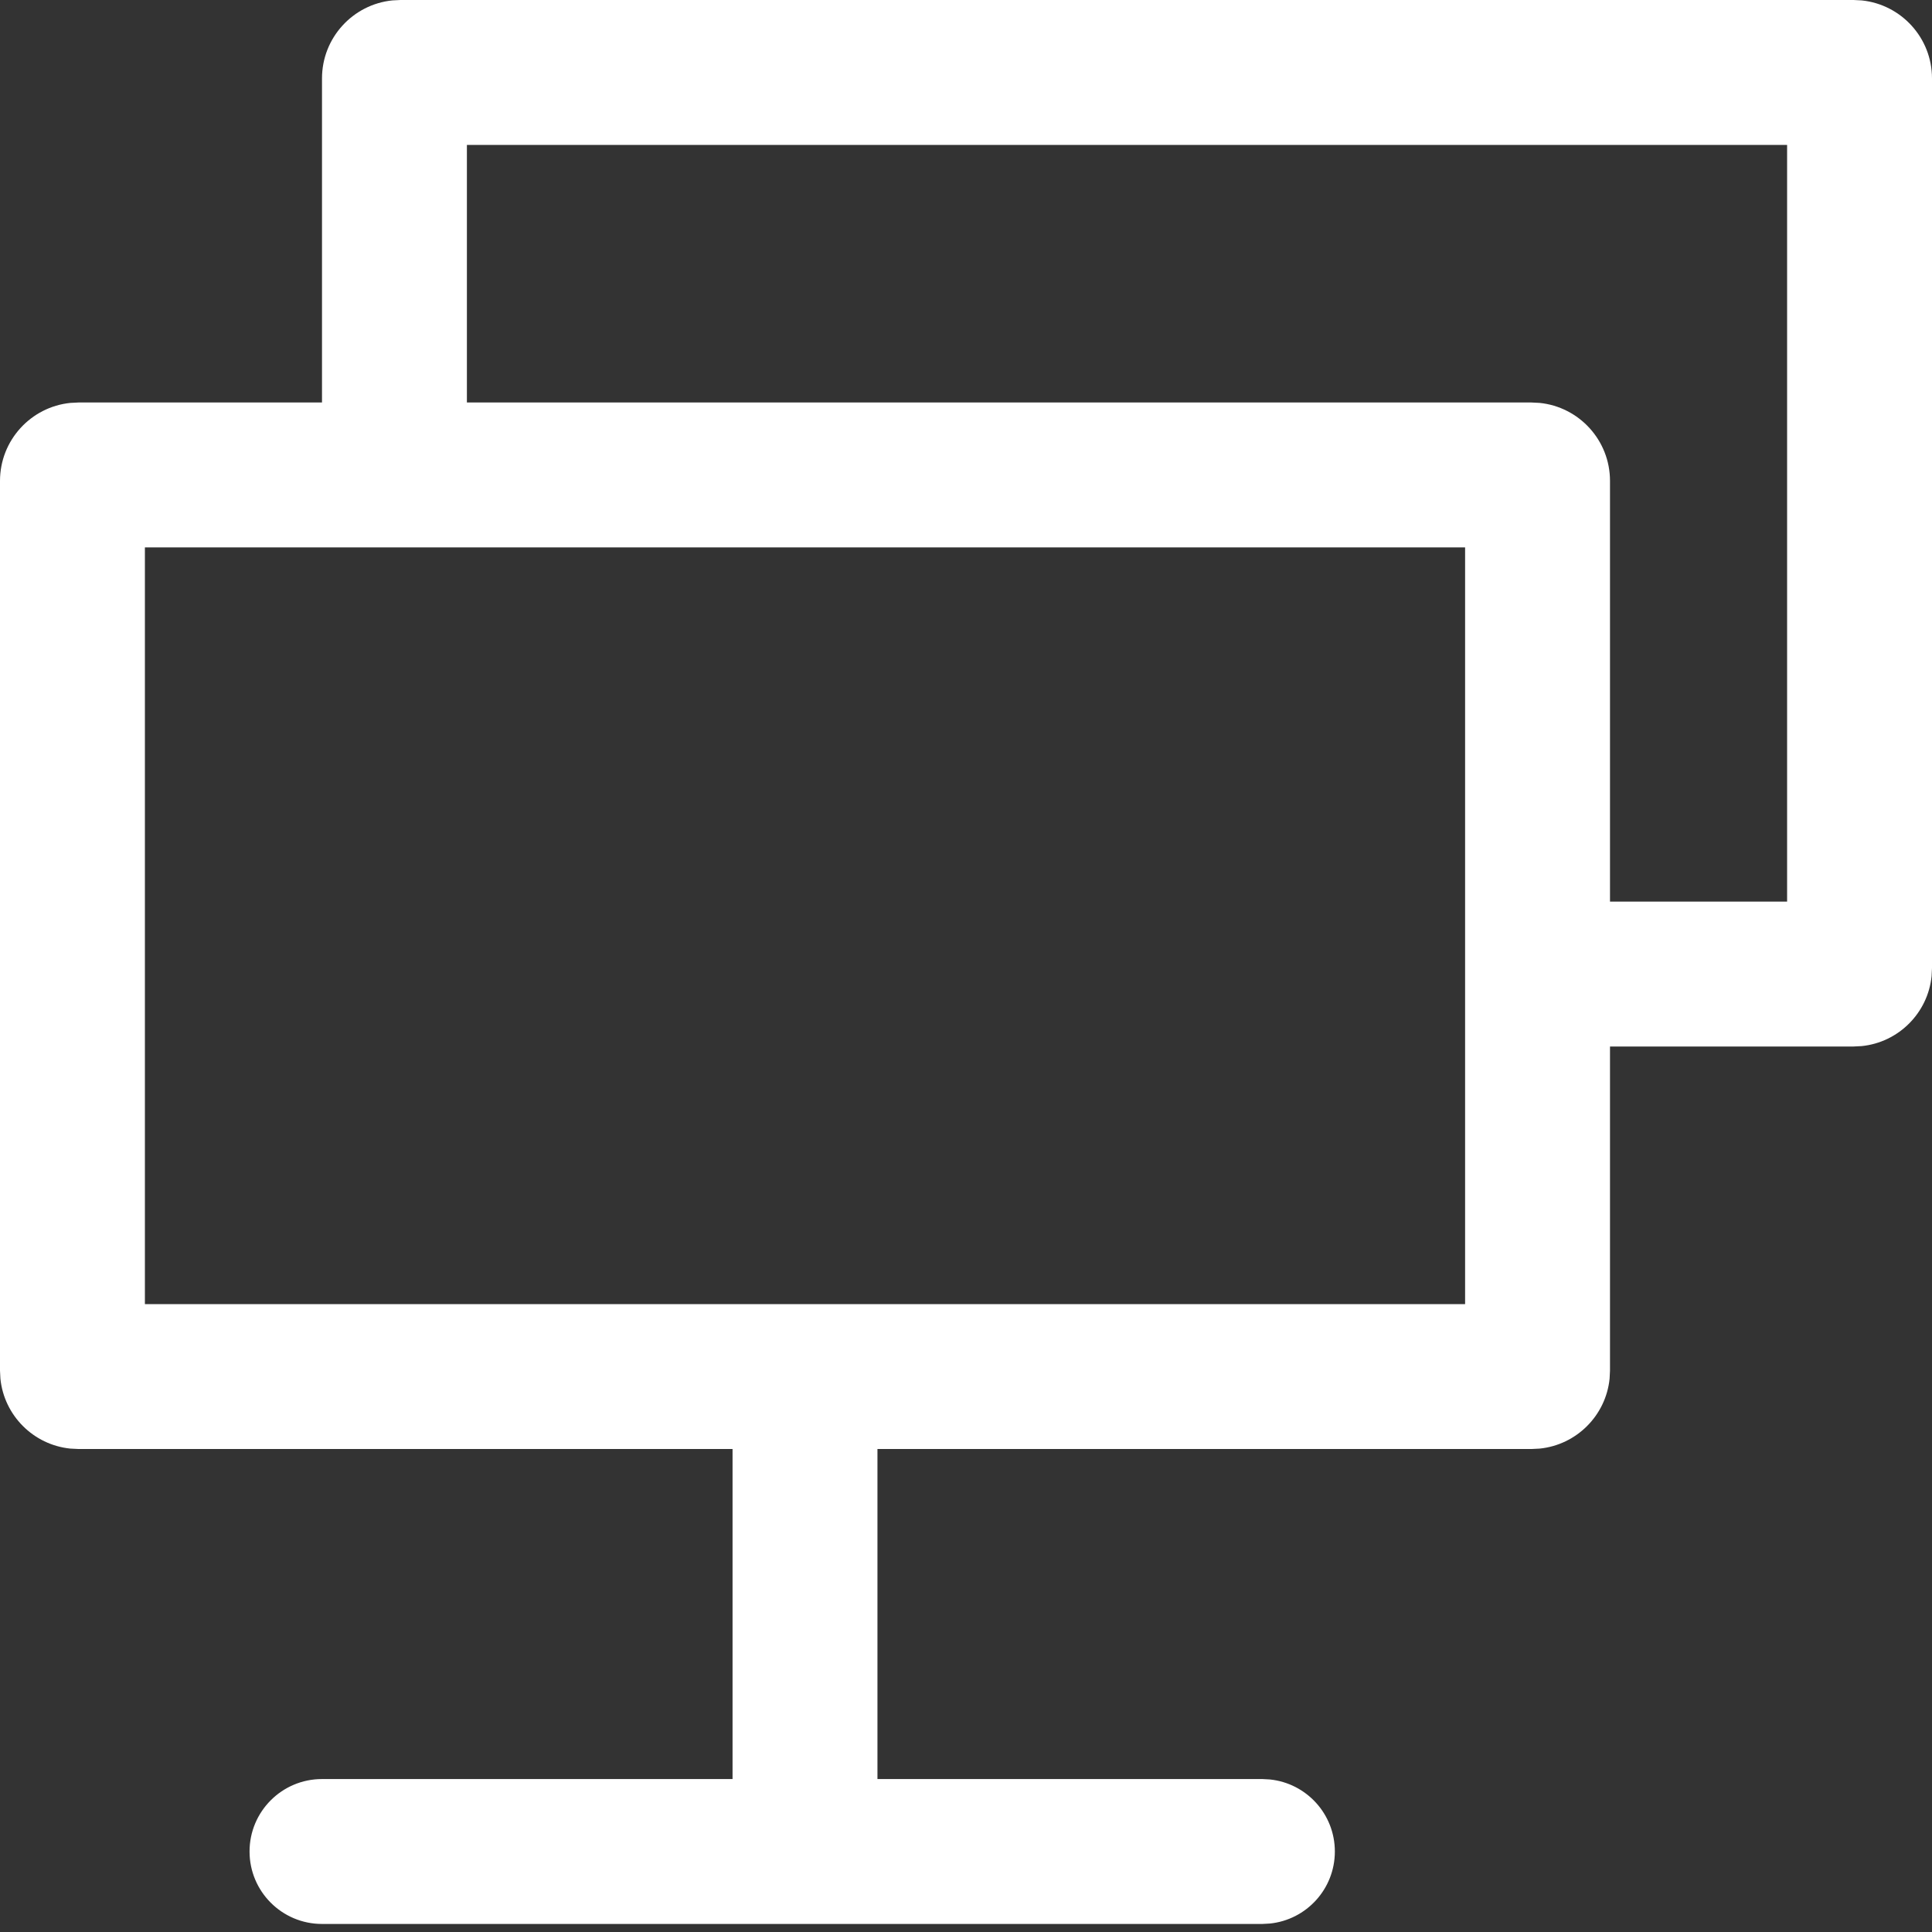 <svg width="24" height="24" viewBox="0 0 24 24" xmlns="http://www.w3.org/2000/svg">
<rect x="0" y="0" width="24" height="24" fill="#333333" stroke="none"/>
<path d="M23.126 0.005C23.617 0.055 24 0.47 24 0.974V12.026L23.995 12.126C23.949 12.584 23.584 12.949 23.126 12.995L23.026 13H20V17.026L19.995 17.126C19.949 17.584 19.584 17.949 19.126 17.995L19.026 18H10.9V22.1H15.682L15.774 22.105C16.228 22.151 16.582 22.534 16.582 23C16.582 23.466 16.228 23.849 15.774 23.895L15.682 23.9H4C3.503 23.9 3.1 23.497 3.1 23C3.1 22.503 3.503 22.1 4 22.1H9.1V18H0.974L0.874 17.995C0.416 17.949 0.051 17.584 0.005 17.126L0 17.026V5.974C0 5.47 0.383 5.055 0.874 5.005L0.974 5H4V0.974C4 0.47 4.383 0.055 4.874 0.005L4.974 0H23.026L23.126 0.005ZM1.8 16.2H18.2V6.8H1.8V16.2ZM19.126 5.005C19.617 5.055 20 5.47 20 5.974V11.2H22.2V1.8H5.8V5H19.026L19.126 5.005Z" fill="white"/>
</svg>
